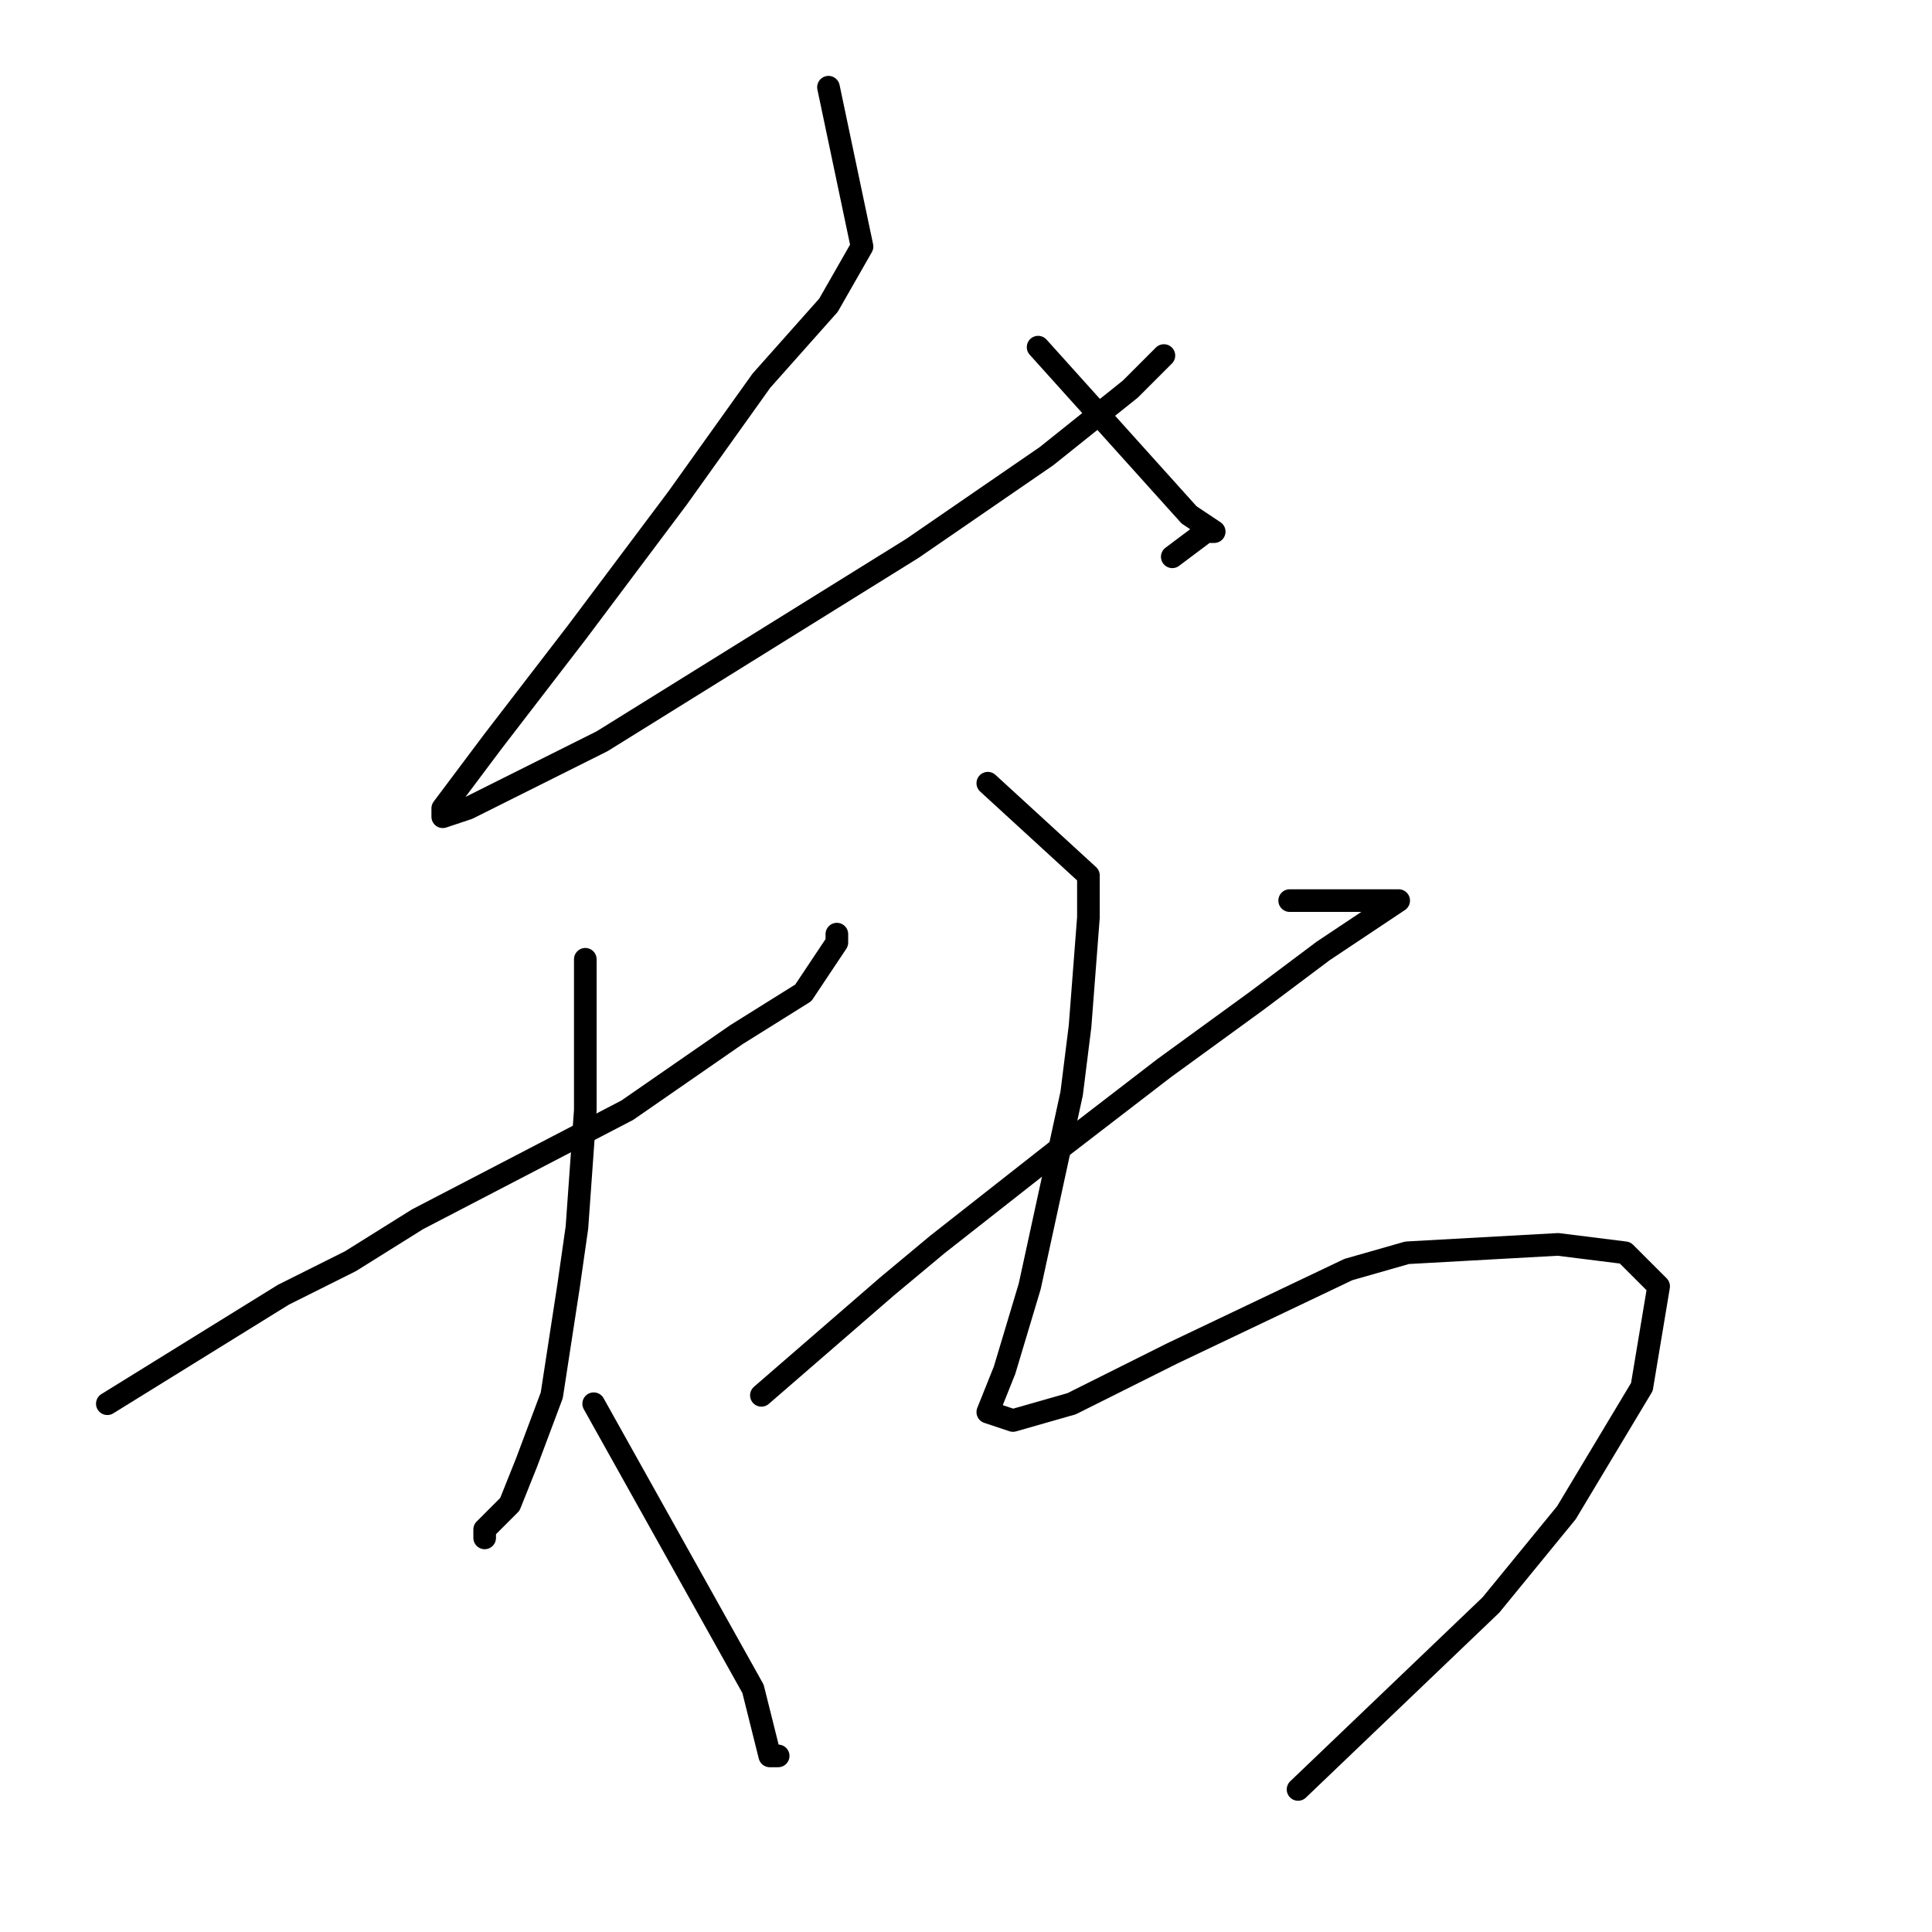 <?xml version="1.0" standalone="no"?>
    <svg width="256" height="256" xmlns="http://www.w3.org/2000/svg" version="1.1">
    <polyline stroke="black" stroke-width="3" stroke-linecap="round" fill="transparent" stroke-linejoin="round" points="109.778 11.556 114.222 32.667 109.778 40.444 100.889 50.444 89.778 66 76.445 83.778 65.333 98.222 58.667 107.111 58.667 108.222 62 107.111 79.778 98.222 120.889 72.667 138.667 60.444 149.778 51.556 154.222 47.111 154.222 47.111 " />
        <polyline stroke="black" stroke-width="3" stroke-linecap="round" fill="transparent" stroke-linejoin="round" points="137.556 46 157.556 68.222 160.889 70.444 159.778 70.444 155.333 73.778 155.333 73.778 " />
        <polyline stroke="black" stroke-width="3" stroke-linecap="round" fill="transparent" stroke-linejoin="round" points="14.222 186 37.556 171.556 46.445 167.111 55.333 161.556 83.111 147.111 97.556 137.111 106.444 131.556 110.889 124.889 110.889 123.778 110.889 123.778 " />
        <polyline stroke="black" stroke-width="3" stroke-linecap="round" fill="transparent" stroke-linejoin="round" points="77.556 127.111 77.556 147.111 76.445 162.667 75.333 170.444 73.111 184.889 69.778 193.778 67.556 199.333 64.222 202.667 64.222 203.778 64.222 203.778 " />
        <polyline stroke="black" stroke-width="3" stroke-linecap="round" fill="transparent" stroke-linejoin="round" points="78.667 186 99.778 223.778 102 232.667 103.111 232.667 103.111 232.667 " />
        <polyline stroke="black" stroke-width="3" stroke-linecap="round" fill="transparent" stroke-linejoin="round" points="100.889 184.889 117.556 170.444 124.222 164.889 139.778 152.667 154.222 141.556 166.444 132.667 175.333 126 182 121.556 185.333 119.333 184.222 119.333 183.111 119.333 170.889 119.333 170.889 119.333 " />
        <polyline stroke="black" stroke-width="3" stroke-linecap="round" fill="transparent" stroke-linejoin="round" points="130.889 103.778 144.222 116 144.222 121.556 143.111 136 142 144.889 136.444 170.444 133.111 181.556 130.889 187.111 134.222 188.222 142 186 155.333 179.333 178.667 168.222 186.444 166 206.444 164.889 215.333 166 219.778 170.444 217.556 183.778 207.556 200.444 197.556 212.667 172 237.111 172 237.111 " />
        </svg>
